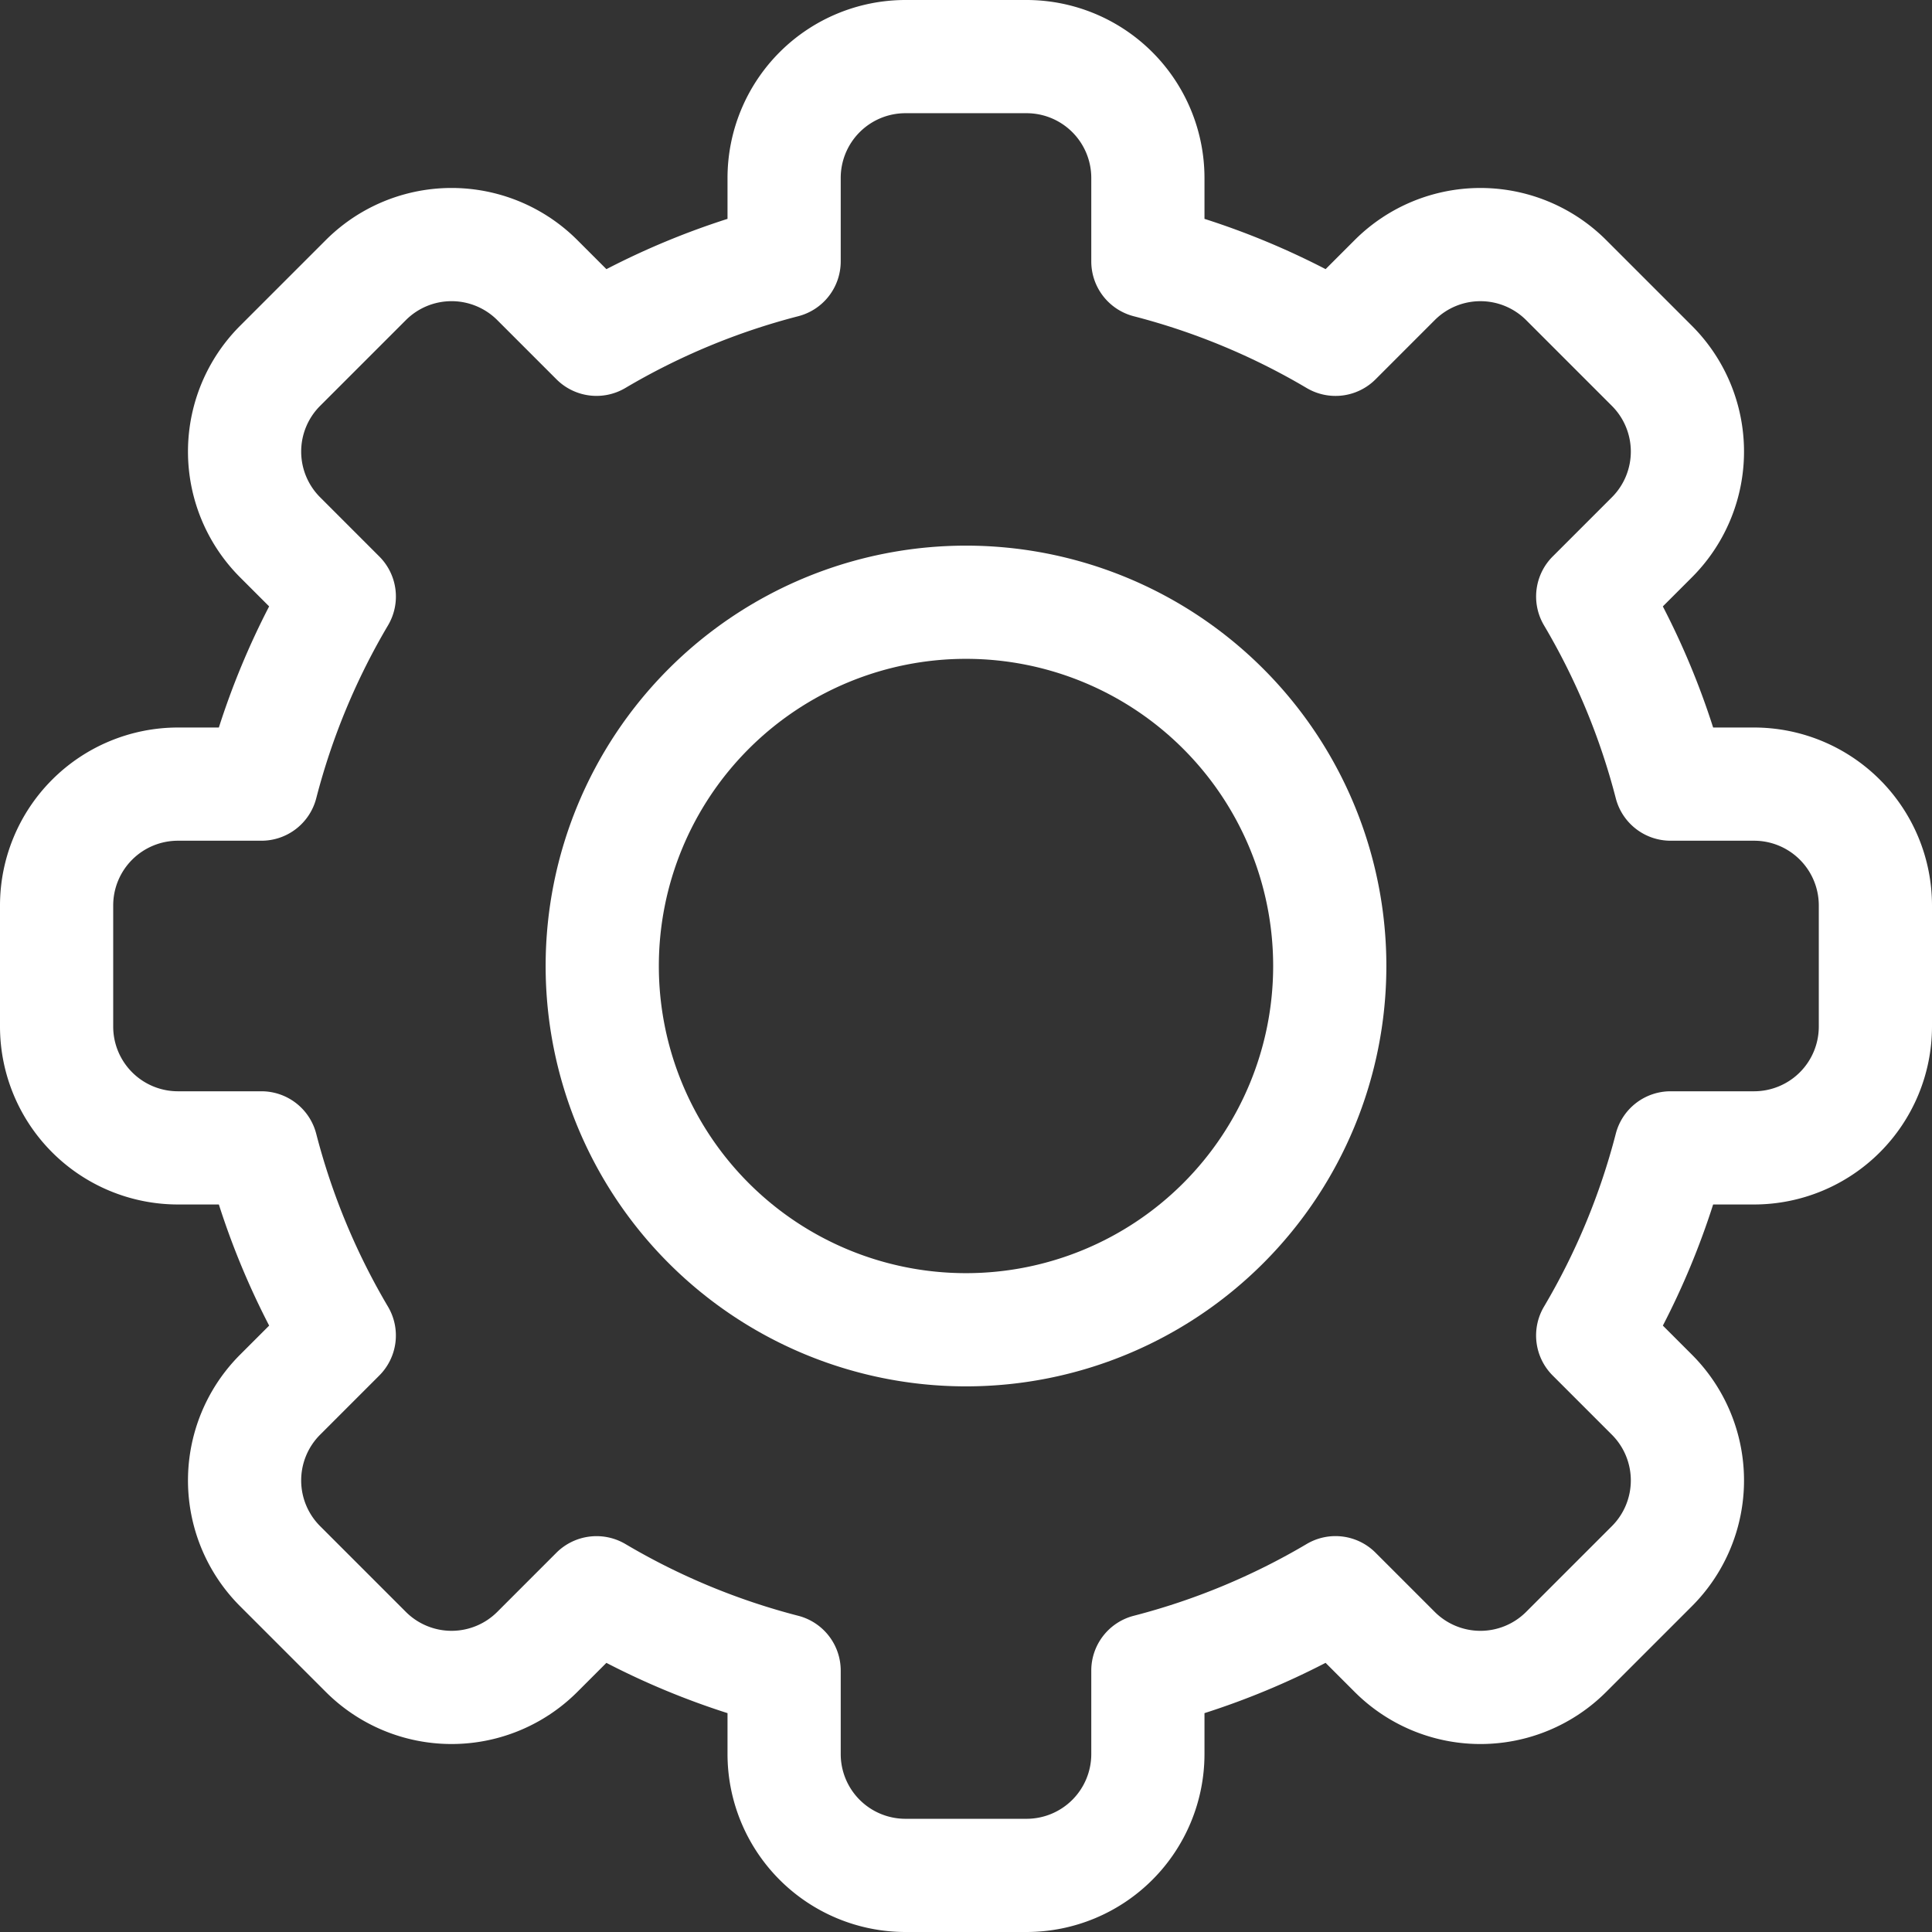 <svg id="settings" xmlns="http://www.w3.org/2000/svg" width="512" height="512" viewBox="0 0 512 512">
  <rect x="0" y="0" width="512" height="512" fill="#333333" stroke="none"/>
  <path id="Path_291" data-name="Path 291" d="M272.066,512H239.933A47.188,47.188,0,0,1,192.8,464.867V454a206.7,206.7,0,0,1-32.1-13.323l-7.7,7.7a47.134,47.134,0,0,1-66.665-.007L63.622,425.66A47.131,47.131,0,0,1,63.628,359l7.7-7.7A206.714,206.714,0,0,1,58,319.2H47.133A47.187,47.187,0,0,1,0,272.067V239.933A47.188,47.188,0,0,1,47.134,192.8H58a206.752,206.752,0,0,1,13.323-32.1l-7.7-7.7a47.134,47.134,0,0,1,.006-66.665L86.342,63.623a47.128,47.128,0,0,1,66.664.006l7.7,7.7A206.892,206.892,0,0,1,192.8,58V47.133A47.187,47.187,0,0,1,239.934,0h32.133A47.187,47.187,0,0,1,319.2,47.133V58a206.7,206.7,0,0,1,32.1,13.323l7.7-7.7a47.134,47.134,0,0,1,66.665.007l22.711,22.71a47.131,47.131,0,0,1-.006,66.665l-7.7,7.7A206.715,206.715,0,0,1,454,192.8h10.87A47.188,47.188,0,0,1,512,239.933v32.134A47.188,47.188,0,0,1,464.866,319.2H454a206.755,206.755,0,0,1-13.323,32.1l7.7,7.7a47.134,47.134,0,0,1-.006,66.665l-22.713,22.712a47.128,47.128,0,0,1-66.664-.006l-7.7-7.7A206.9,206.9,0,0,1,319.2,454v10.871A47.186,47.186,0,0,1,272.066,512ZM165.717,409.17A176.81,176.81,0,0,0,211.548,428.2,15,15,0,0,1,222.8,442.719v22.148A17.153,17.153,0,0,0,239.934,482h32.133A17.153,17.153,0,0,0,289.2,464.867V442.719A15,15,0,0,1,300.452,428.2a176.813,176.813,0,0,0,45.831-19.025,15,15,0,0,1,18.243,2.3l15.688,15.689a17.127,17.127,0,0,0,24.224.007l22.727-22.726a17.13,17.13,0,0,0,.006-24.225l-15.7-15.7a15,15,0,0,1-2.3-18.242A176.78,176.78,0,0,0,428.2,300.452,15,15,0,0,1,442.72,289.2h22.147A17.153,17.153,0,0,0,482,272.068V239.934A17.153,17.153,0,0,0,464.867,222.8H442.72a15,15,0,0,1-14.52-11.25,176.815,176.815,0,0,0-19.024-45.831,15,15,0,0,1,2.3-18.242l15.689-15.689a17.128,17.128,0,0,0,.006-24.225L404.447,84.838a17.129,17.129,0,0,0-24.225-.006l-15.694,15.7a15,15,0,0,1-18.243,2.3,176.813,176.813,0,0,0-45.831-19.025A15,15,0,0,1,289.2,69.283V47.133A17.153,17.153,0,0,0,272.068,30H239.935A17.153,17.153,0,0,0,222.8,47.133V69.281A15,15,0,0,1,211.549,83.8a176.812,176.812,0,0,0-45.831,19.025,15,15,0,0,1-18.243-2.3L131.787,84.836a17.127,17.127,0,0,0-24.224-.007L84.836,107.555a17.13,17.13,0,0,0-.006,24.225l15.695,15.7a15,15,0,0,1,2.305,18.242,176.781,176.781,0,0,0-19.024,45.831A15,15,0,0,1,69.282,222.8H47.134A17.155,17.155,0,0,0,30,239.933v32.134A17.153,17.153,0,0,0,47.134,289.2H69.281A15,15,0,0,1,83.8,300.451a176.815,176.815,0,0,0,19.024,45.831,15,15,0,0,1-2.305,18.242L84.835,380.213a17.128,17.128,0,0,0-.006,24.225l22.725,22.725a17.129,17.129,0,0,0,24.225.006l15.694-15.7a15.071,15.071,0,0,1,18.244-2.3Z" fill="#fff"/>
  <path id="Path_292" data-name="Path 292" d="M256,367.4A111.4,111.4,0,1,1,367.4,256,111.4,111.4,0,0,1,256,367.4Zm0-192.8A81.4,81.4,0,1,0,337.4,256,81.4,81.4,0,0,0,256,174.6Z" fill="#fff"/>
</svg>
